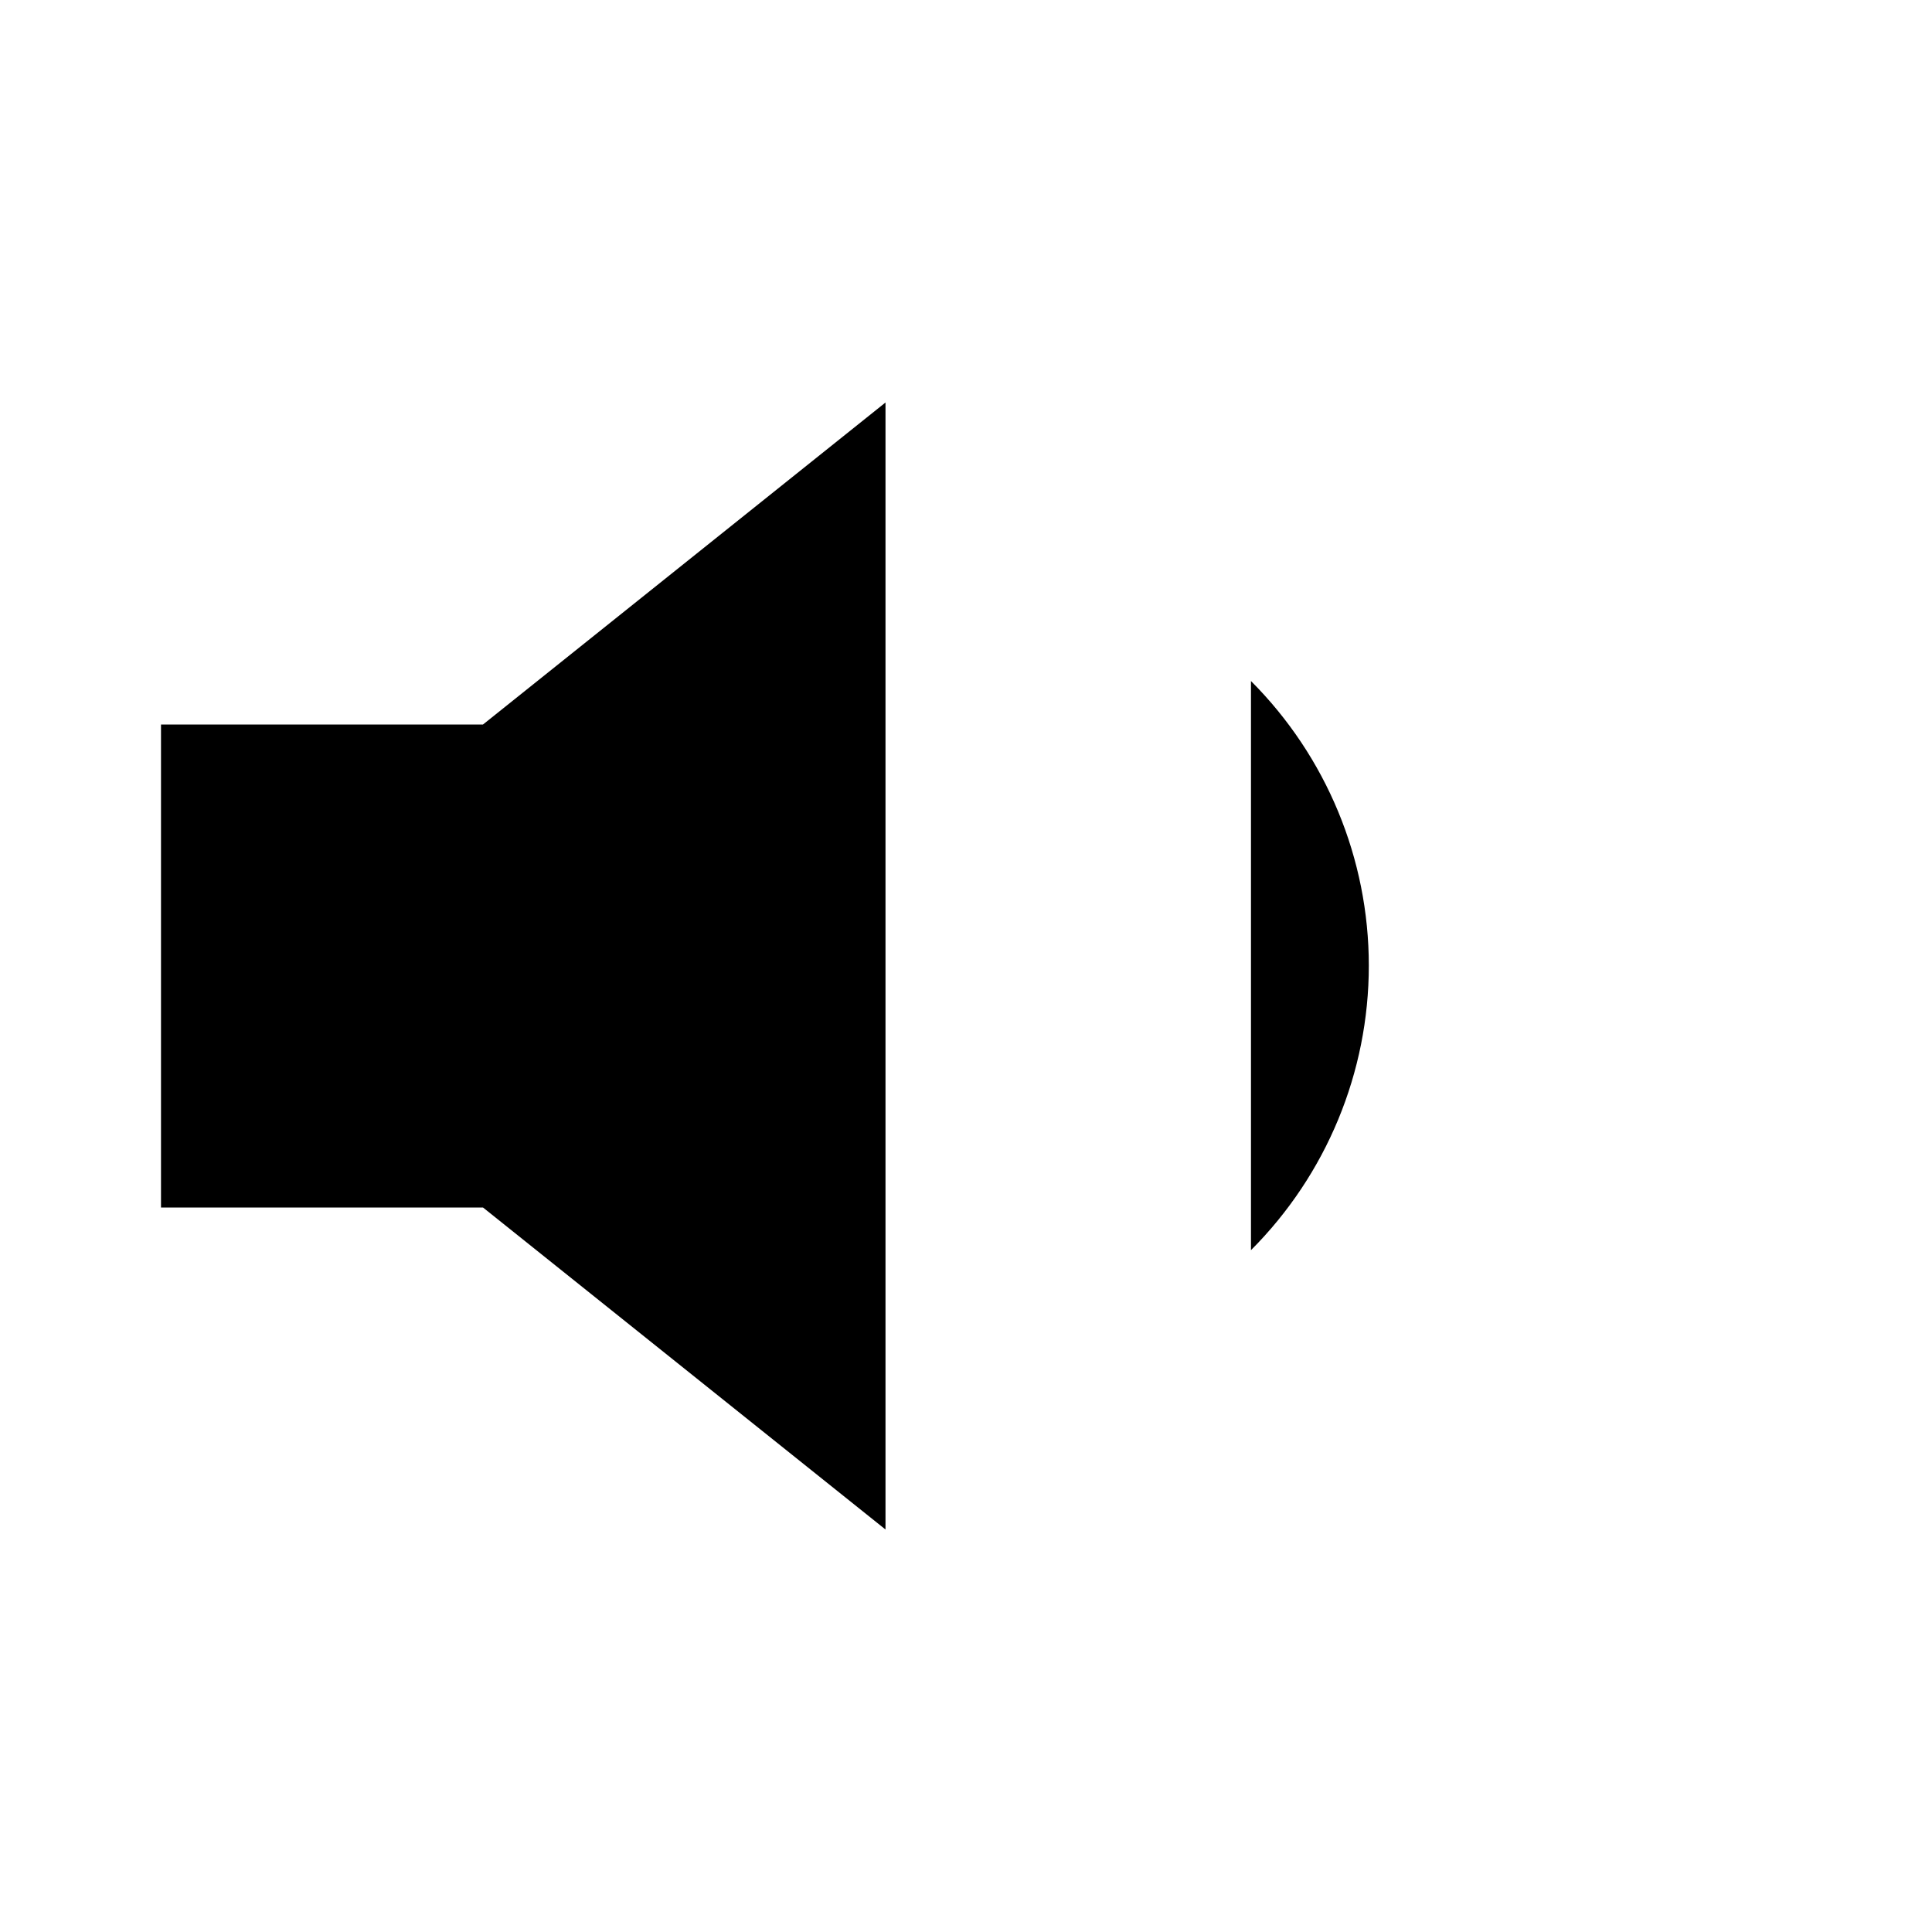 <svg width="24" height="24" viewBox="0 0 24 24" xmlns="http://www.w3.org/2000/svg"><path d="M11 5L6 9H2V15H6L11 19V5Z"/><path d="M15.54 8.46C16.477 9.398 17.004 10.669 17.004 11.995C17.004 13.321 16.477 14.592 15.54 15.53"/></svg>
